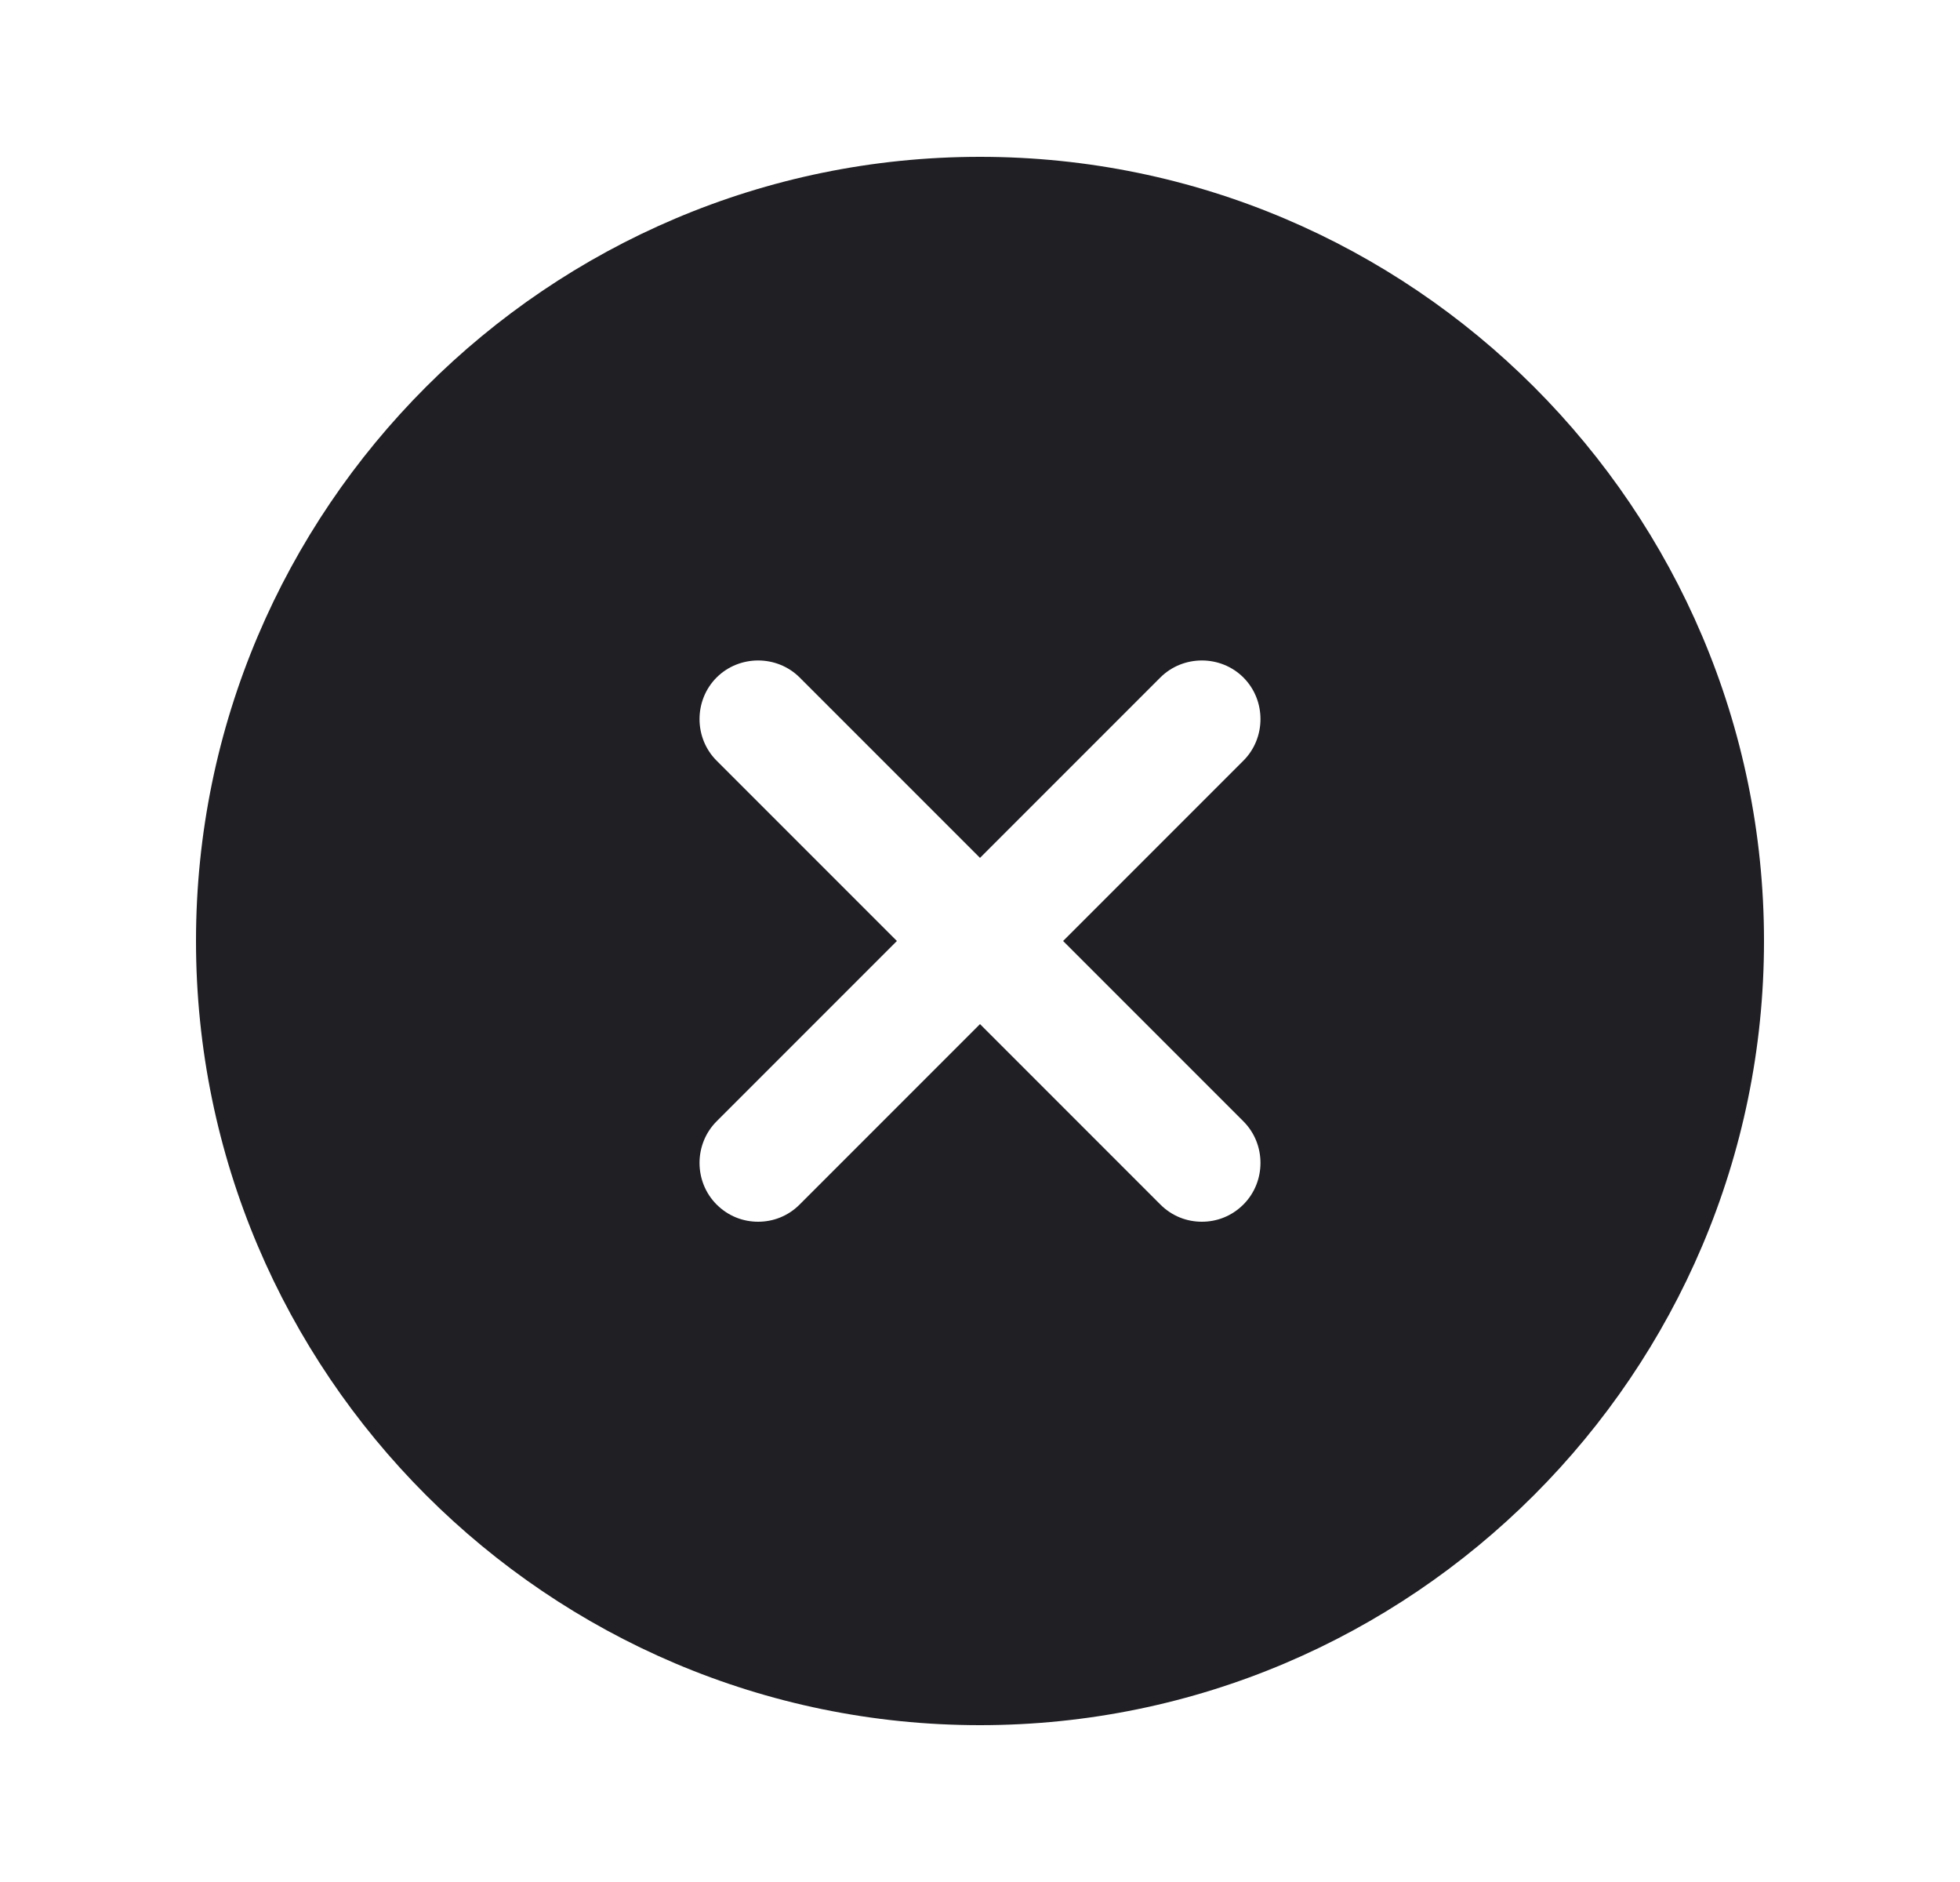 <svg width="25" height="24" viewBox="0 0 25 24" fill="none" xmlns="http://www.w3.org/2000/svg">
    <path d="M12.5 2C6.99 2 2.5 6.49 2.5 12C2.5 17.51 6.99 22 12.5 22C18.01 22 22.5 17.51 22.5 12C22.5 6.49 18.01 2 12.5 2ZM15.86 14.3C16.15 14.59 16.15 15.07 15.86 15.36C15.71 15.51 15.52 15.58 15.33 15.58C15.14 15.58 14.95 15.51 14.8 15.36L12.5 13.06L10.2 15.36C10.05 15.51 9.86 15.58 9.67 15.58C9.48 15.58 9.29 15.51 9.14 15.36C8.85 15.07 8.85 14.59 9.14 14.3L11.44 12L9.14 9.7C8.85 9.41 8.85 8.93 9.14 8.64C9.43 8.35 9.91 8.35 10.2 8.64L12.5 10.94L14.8 8.64C15.09 8.35 15.57 8.35 15.86 8.64C16.15 8.93 16.15 9.41 15.86 9.7L13.56 12L15.86 14.3Z" fill="#1F1F24"/>
    </svg>
    